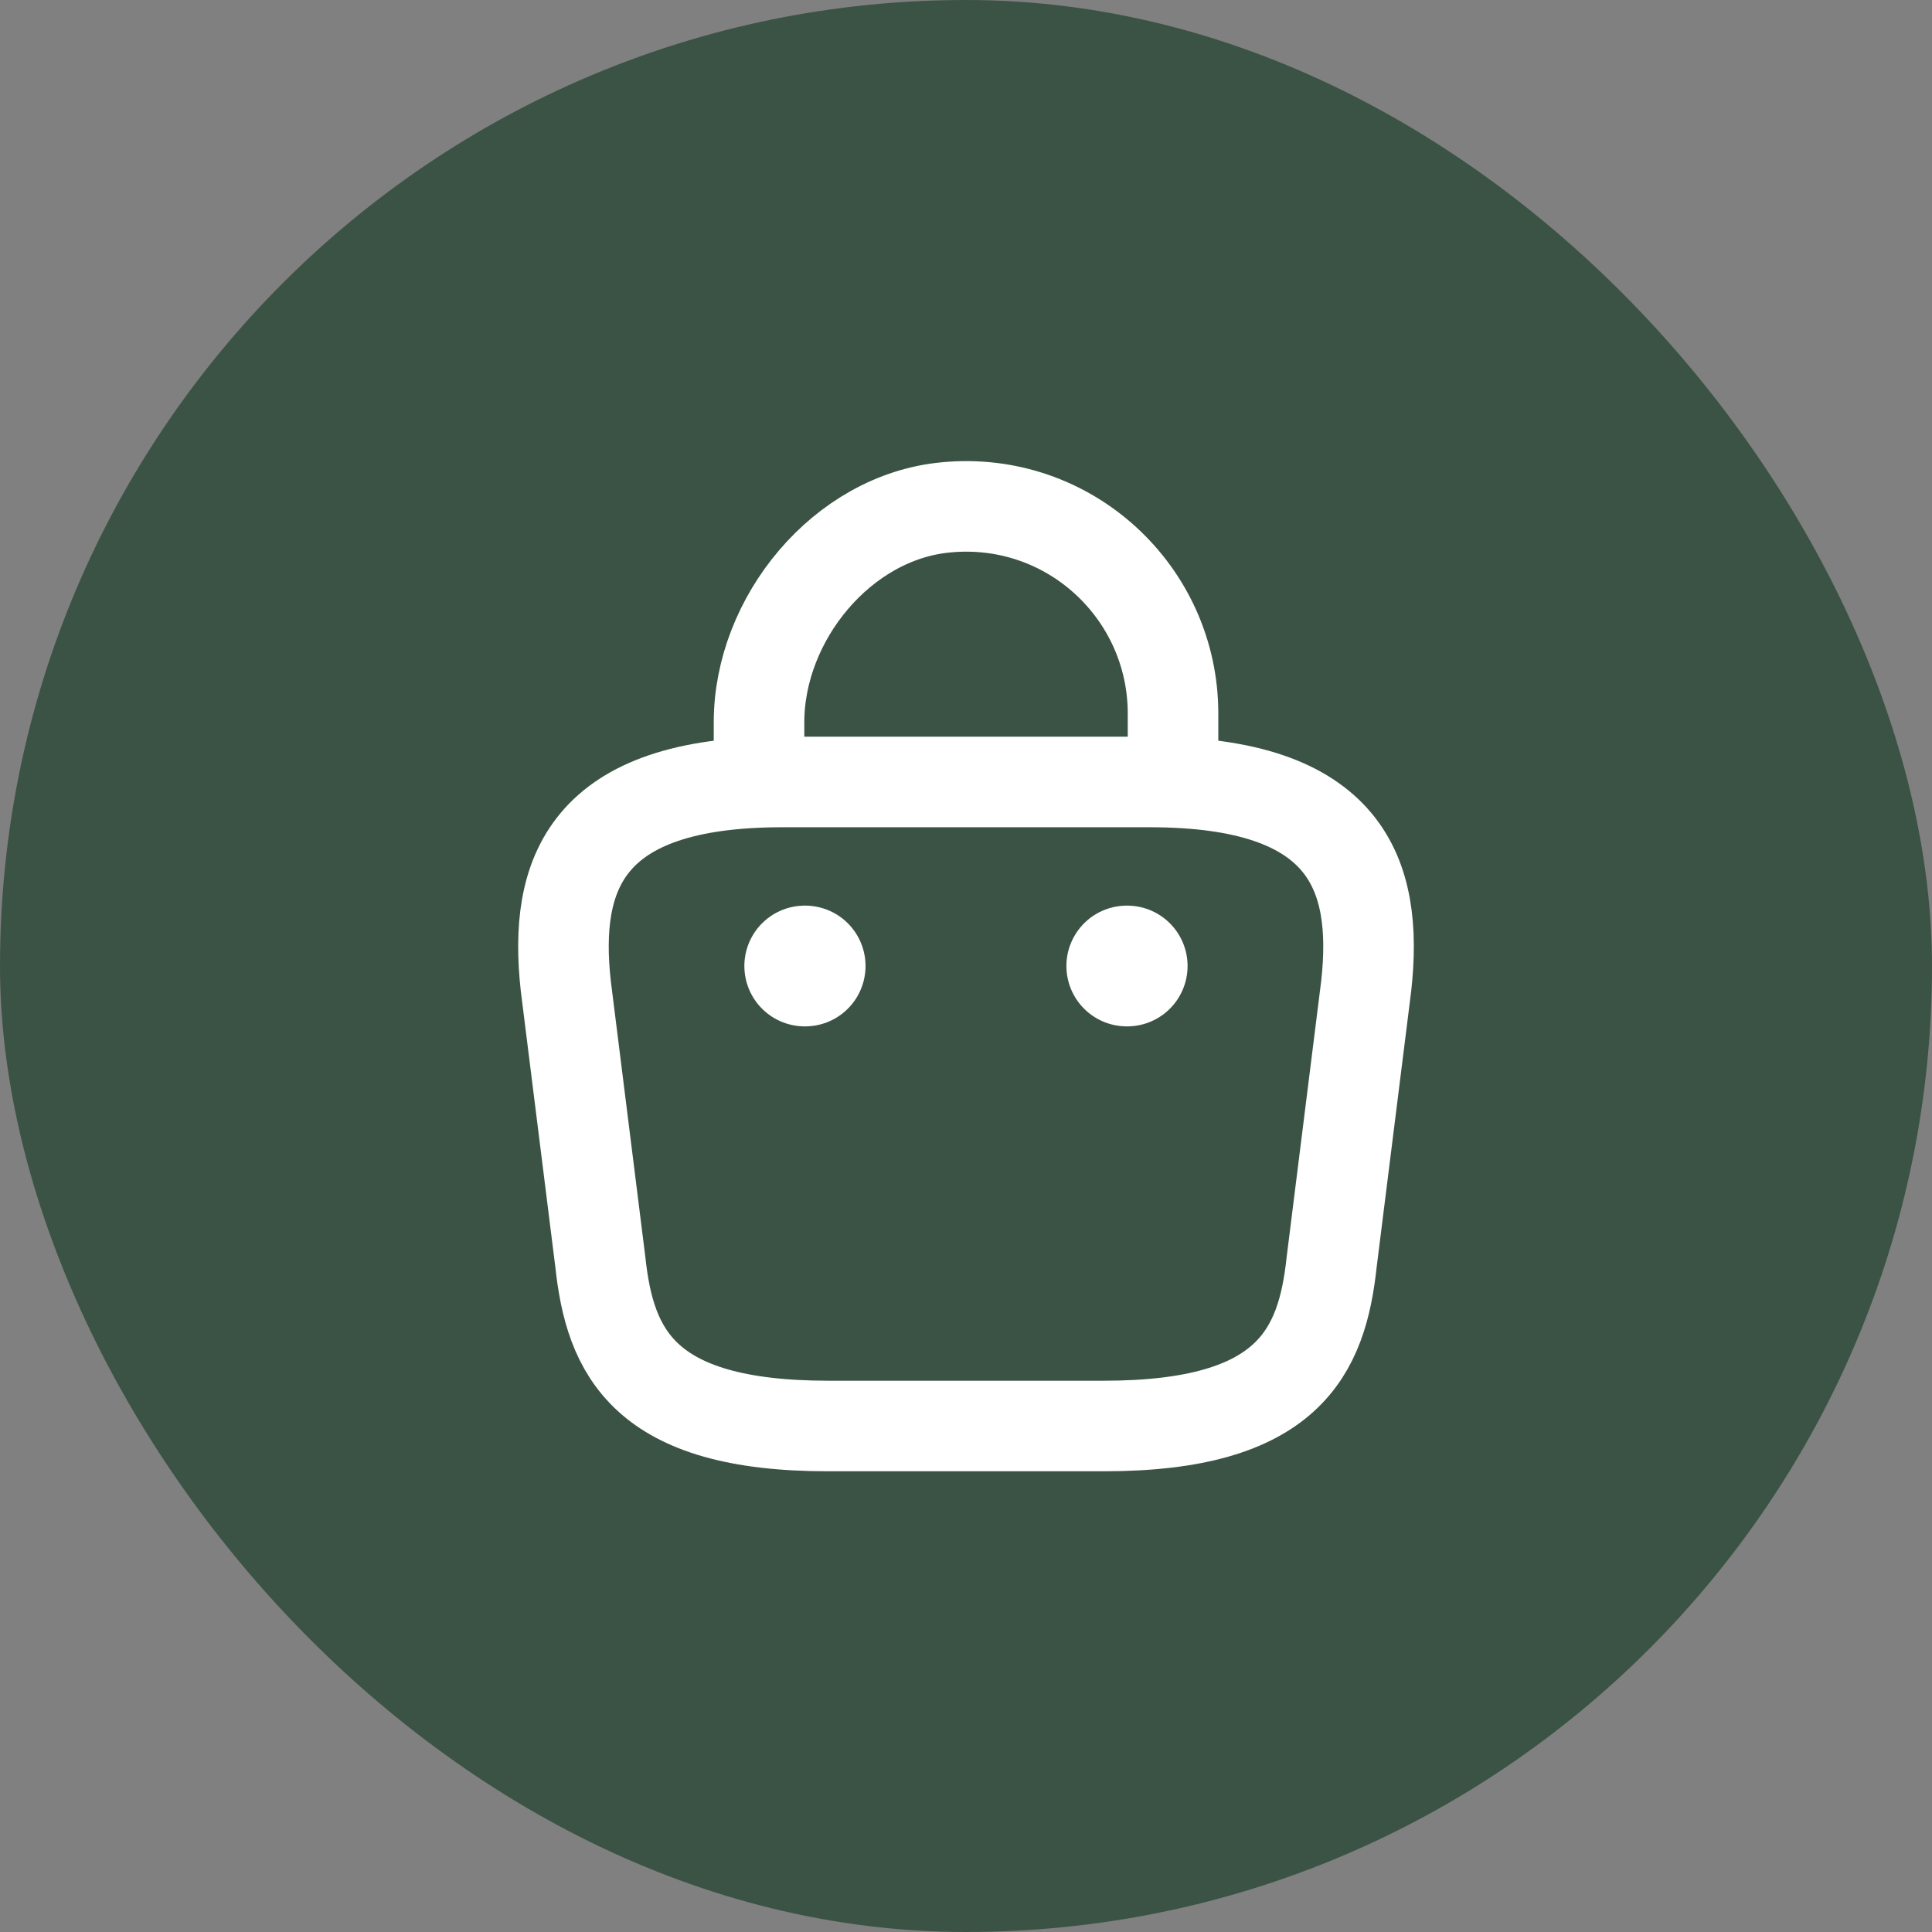 <svg width="32" height="32" viewBox="0 0 32 32" fill="none" xmlns="http://www.w3.org/2000/svg">
    <rect x="0" y="0" width="32" height="32" fill="#808080" stroke="none"/>
    <rect width="32" height="32" rx="16" fill="#3B5345"/>
    <path d="M12.572 12.701V11.962C12.572 10.248 13.951 8.564 15.665 8.404C17.707 8.206 19.429 9.813 19.429 11.817V12.868" stroke="white" stroke-width="1.5" stroke-miterlimit="10" stroke-linecap="round" stroke-linejoin="round"/>
    <path d="M13.714 23.619H18.286C21.349 23.619 21.897 22.392 22.057 20.899L22.629 16.328C22.834 14.469 22.301 12.952 19.048 12.952H12.952C9.699 12.952 9.166 14.469 9.371 16.328L9.943 20.899C10.103 22.392 10.652 23.619 13.714 23.619Z" stroke="white" stroke-width="1.5" stroke-miterlimit="10" stroke-linecap="round" stroke-linejoin="round"/>
    <path d="M18.663 16H18.67" stroke="white" stroke-width="2" stroke-linecap="round" stroke-linejoin="round"/>
    <path d="M13.329 16H13.336" stroke="white" stroke-width="2" stroke-linecap="round" stroke-linejoin="round"/>
</svg>
